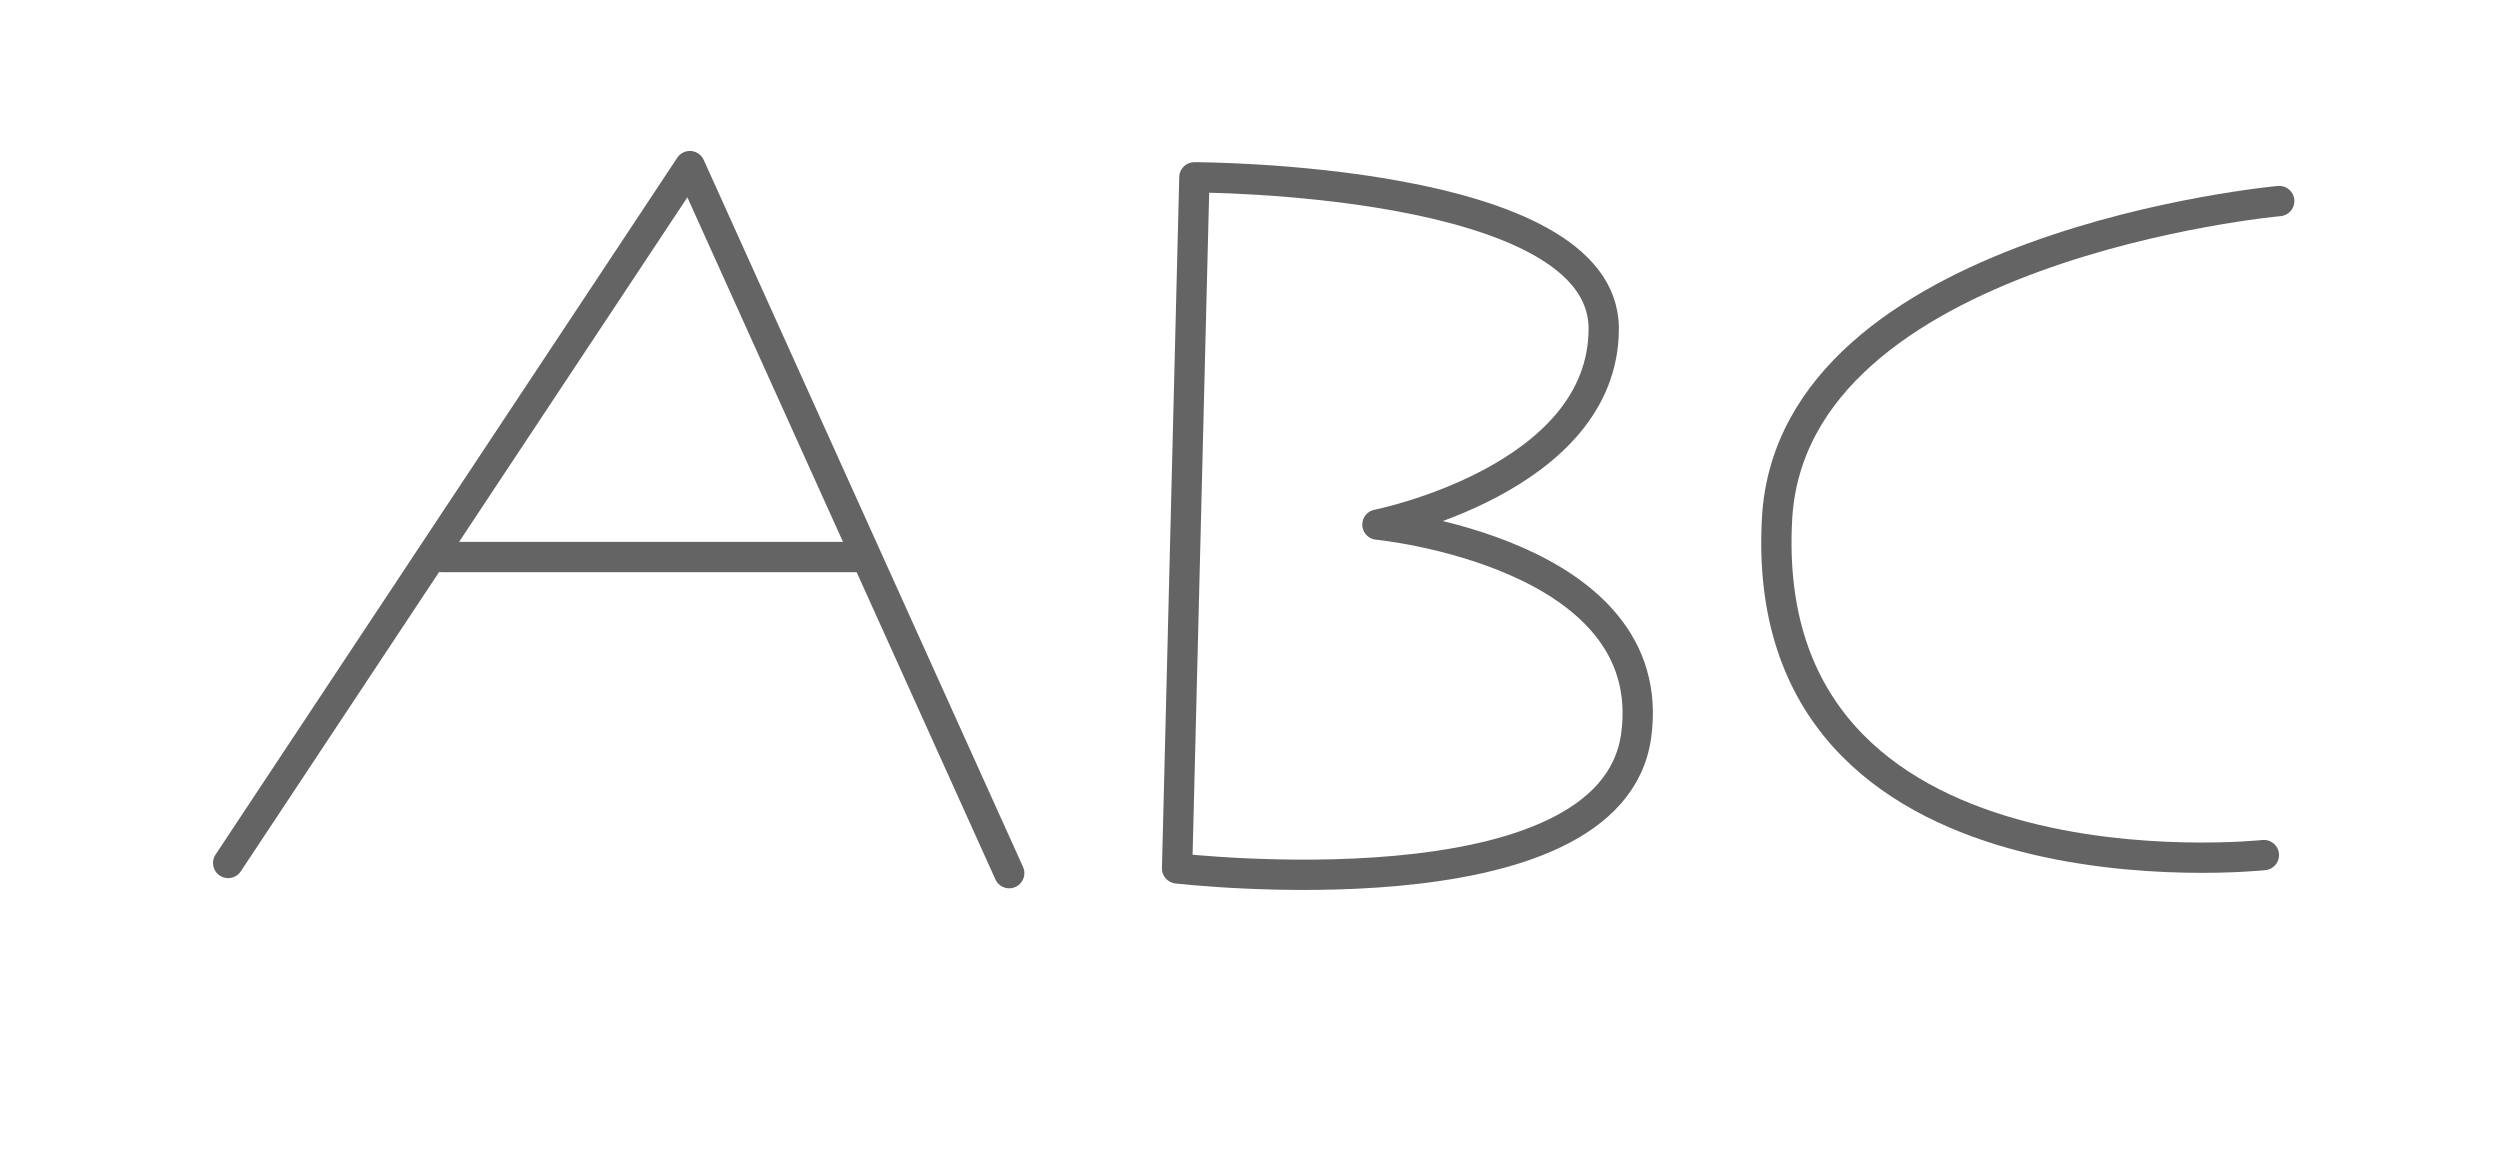 <svg width="165" height="76" viewBox="0 0 165 76" xmlns="http://www.w3.org/2000/svg"><title>easy_to_read</title><desc>Created with Sketch.</desc><g stroke="#646464" stroke-width="2" stroke-linecap="round" stroke-linejoin="round" fill="none" fill-rule="evenodd"><path d="M15.059 56.956l30.473-45.993 21.076 46.665"/><path d="M29.182 36.765h27.658"/><path d="M78.83 11.705l-1.142 45.609s28.647 3.342 30.3-8.768c1.653-12.109-17.078-13.923-17.078-13.923s14.936-2.956 14.936-12.938c0-9.981-27.017-9.981-27.017-9.981z"/><path d="M150.429 13.269s-32.138 2.92-33.143 20.961c-1.438 25.822 32.13 22.205 32.13 22.205"/></g></svg>